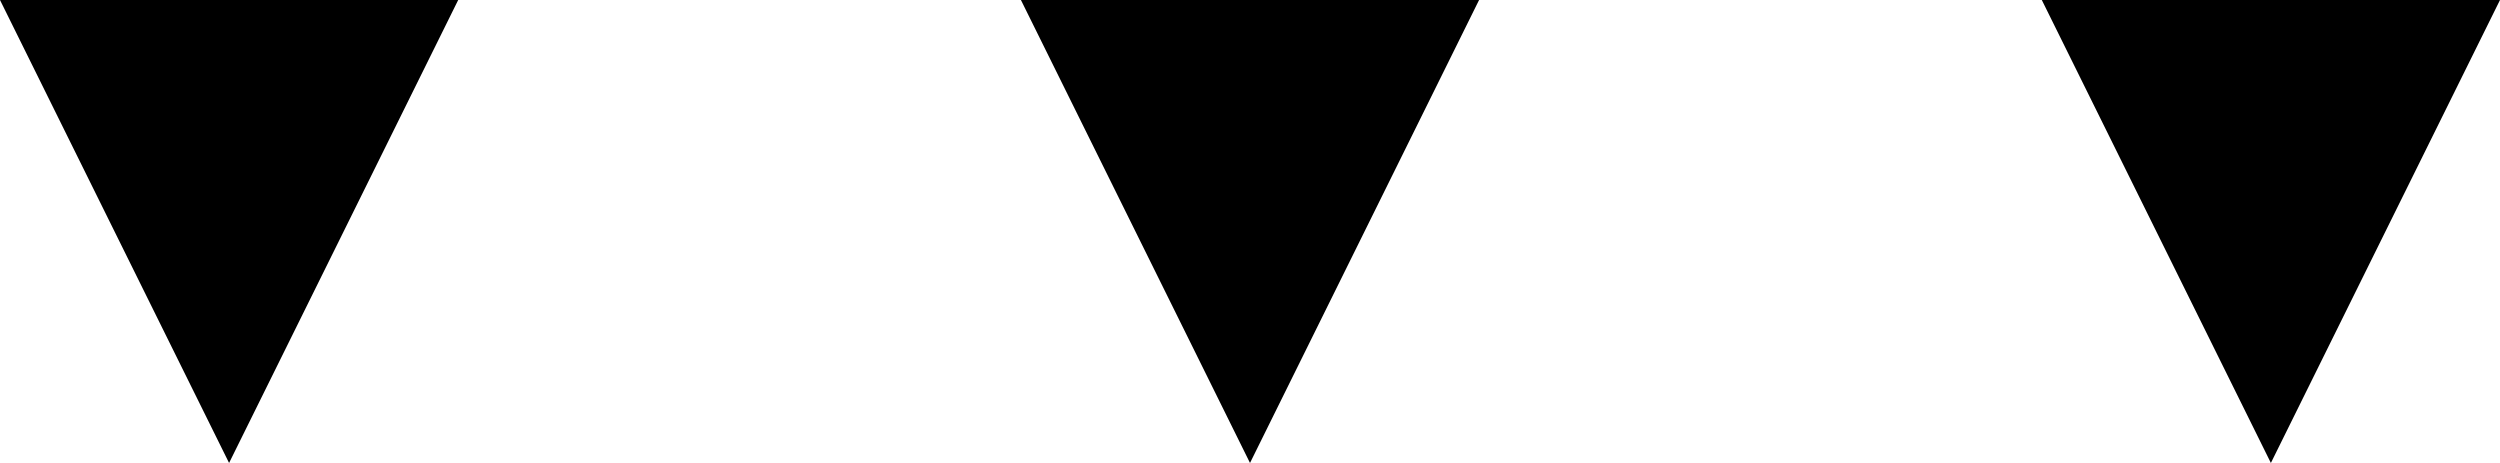 <svg width="54" height="10" viewBox="0 0 54 10" fill="none" xmlns="http://www.w3.org/2000/svg">
<path d="M4.948 10L0 0H9.897L4.948 10Z" fill="black"/>
<path d="M27 10L22.052 0H31.948L27 10Z" fill="black"/>
<path d="M49.051 10L44.103 0H54L49.051 10Z" fill="black"/>
</svg>

